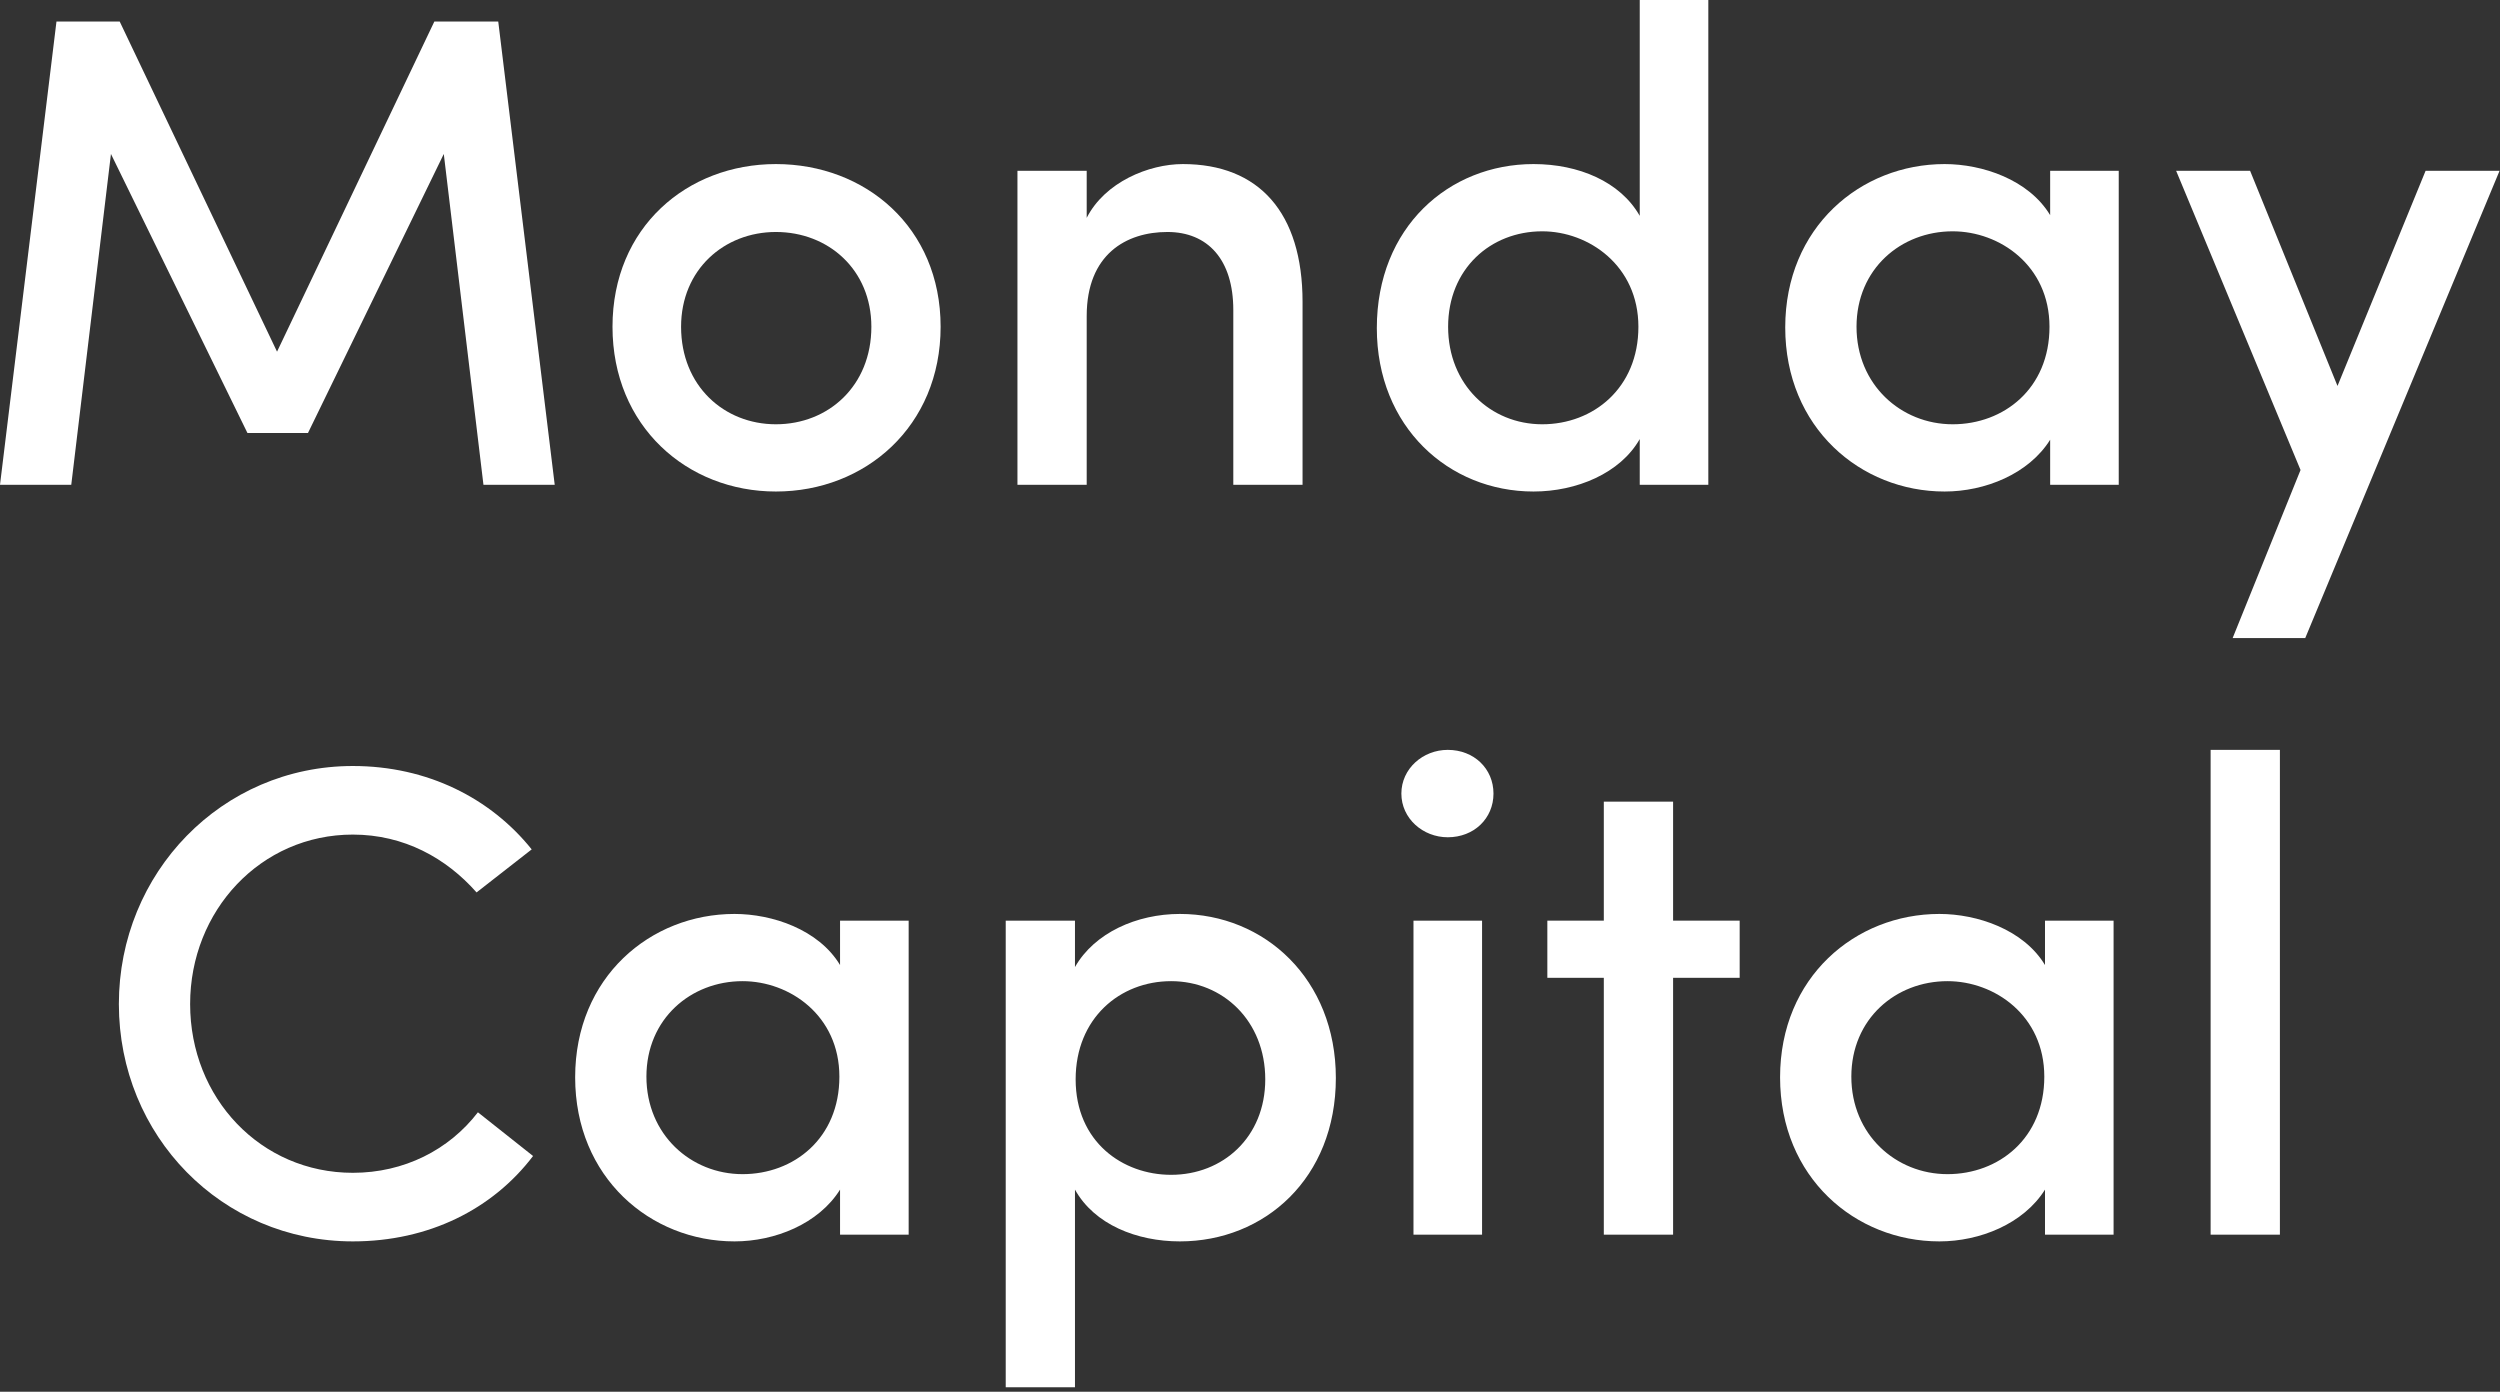 <svg width="97" height="54" viewBox="0 0 97 54" fill="none" xmlns="http://www.w3.org/2000/svg">
    <rect x="0" y="0" width="97" height="54" fill="#333333" stroke="none"/>
    <path d="M10.749 13.645L4.644 0.835H2.191L0 18.81H2.765L4.305 5.974L9.601 16.801H11.949L17.219 5.974L18.758 18.81H21.523L19.332 0.835H16.853L10.749 13.645Z" fill="white"/>
    <path d="M30.105 16.462C28.096 16.462 26.426 14.975 26.426 12.679C26.426 10.462 28.096 9.001 30.105 9.001C32.139 9.001 33.809 10.462 33.809 12.679C33.809 14.975 32.139 16.462 30.105 16.462ZM30.105 19.071C33.574 19.071 36.496 16.54 36.496 12.679C36.496 8.818 33.574 6.366 30.105 6.366C26.661 6.366 23.765 8.818 23.765 12.679C23.765 16.54 26.661 19.071 30.105 19.071Z" fill="white"/>
    <path d="M42.164 12.262C42.164 9.862 43.704 9.001 45.295 9.001C46.86 9.001 47.852 10.07 47.852 12.027V18.81H50.539V11.714C50.539 8.244 48.843 6.366 45.895 6.366C44.565 6.366 42.869 7.07 42.164 8.453V6.627H39.477V18.81H42.164V12.262Z" fill="white"/>
    <path d="M63.622 18.81H66.283V0H63.622V8.375C62.865 7.044 61.248 6.366 59.5 6.366C56.213 6.366 53.421 8.818 53.421 12.731C53.421 16.566 56.213 19.071 59.5 19.071C61.169 19.071 62.865 18.366 63.622 17.036V18.81ZM63.57 12.679C63.57 15.053 61.822 16.462 59.839 16.462C57.83 16.462 56.187 14.923 56.187 12.679C56.187 10.435 57.83 8.975 59.839 8.975C61.639 8.975 63.57 10.305 63.57 12.679Z" fill="white"/>
    <path d="M79.546 18.81H82.207V6.627H79.546V8.348C78.712 6.966 76.912 6.366 75.451 6.366C72.189 6.366 69.267 8.818 69.267 12.705C69.267 16.593 72.189 19.071 75.451 19.071C77.016 19.071 78.712 18.393 79.546 17.062V18.81ZM72.033 12.679C72.033 10.435 73.755 8.975 75.764 8.975C77.59 8.975 79.52 10.305 79.52 12.679C79.52 15.079 77.746 16.462 75.764 16.462C73.755 16.462 72.033 14.923 72.033 12.679Z" fill="white"/>
    <path d="M96.983 6.627H94.113L90.695 14.975L87.304 6.627H84.434L89.261 18.236L86.626 24.758H89.443L96.983 6.627Z" fill="white"/>
    <path d="M18.543 43.157C17.421 44.618 15.674 45.505 13.691 45.505C10.117 45.505 7.377 42.609 7.377 38.956C7.377 35.33 10.117 32.382 13.691 32.382C15.674 32.382 17.317 33.295 18.491 34.626L20.63 32.956C19.039 30.973 16.587 29.721 13.691 29.721C8.603 29.721 4.612 33.869 4.612 38.956C4.612 44.07 8.603 48.166 13.691 48.166C16.639 48.166 19.117 46.914 20.683 44.853L18.543 43.157Z" fill="white"/>
    <path d="M32.594 47.905H35.256V35.721H32.594V37.443C31.76 36.061 29.96 35.461 28.499 35.461C25.238 35.461 22.316 37.913 22.316 41.8C22.316 45.688 25.238 48.166 28.499 48.166C30.064 48.166 31.76 47.488 32.594 46.157V47.905ZM25.081 41.774C25.081 39.531 26.803 38.069 28.812 38.069C30.638 38.069 32.568 39.4 32.568 41.774C32.568 44.174 30.794 45.557 28.812 45.557C26.803 45.557 25.081 44.018 25.081 41.774Z" fill="white"/>
    <path d="M41.709 35.721H39.022V53.827H41.709V46.157C42.465 47.514 44.109 48.166 45.779 48.166C49.066 48.166 51.831 45.714 51.831 41.826C51.831 37.991 49.066 35.461 45.779 35.461C44.109 35.461 42.465 36.191 41.709 37.522V35.721ZM41.735 41.879C41.735 39.504 43.457 38.069 45.439 38.069C47.448 38.069 49.092 39.609 49.092 41.879C49.092 44.122 47.448 45.583 45.439 45.583C43.561 45.583 41.735 44.305 41.735 41.879Z" fill="white"/>
    <path d="M57.504 35.721H54.843V47.905H57.504V35.721ZM54.373 30.791C54.373 31.756 55.208 32.486 56.173 32.486C57.191 32.486 57.947 31.756 57.947 30.791C57.947 29.826 57.191 29.095 56.173 29.095C55.208 29.095 54.373 29.826 54.373 30.791Z" fill="white"/>
    <path d="M64.916 31.104H62.228V35.721H60.037V37.939H62.228V47.905H64.916V37.939H67.499V35.721H64.916V31.104Z" fill="white"/>
    <path d="M79.346 47.905H82.007V35.721H79.346V37.443C78.511 36.061 76.71 35.461 75.249 35.461C71.988 35.461 69.067 37.913 69.067 41.8C69.067 45.688 71.988 48.166 75.249 48.166C76.815 48.166 78.511 47.488 79.346 46.157V47.905ZM71.832 41.774C71.832 39.531 73.554 38.069 75.563 38.069C77.389 38.069 79.319 39.4 79.319 41.774C79.319 44.174 77.545 45.557 75.563 45.557C73.554 45.557 71.832 44.018 71.832 41.774Z" fill="white"/>
    <path d="M85.772 47.905H88.46V29.095H85.772V47.905Z" fill="white"/>
</svg>
